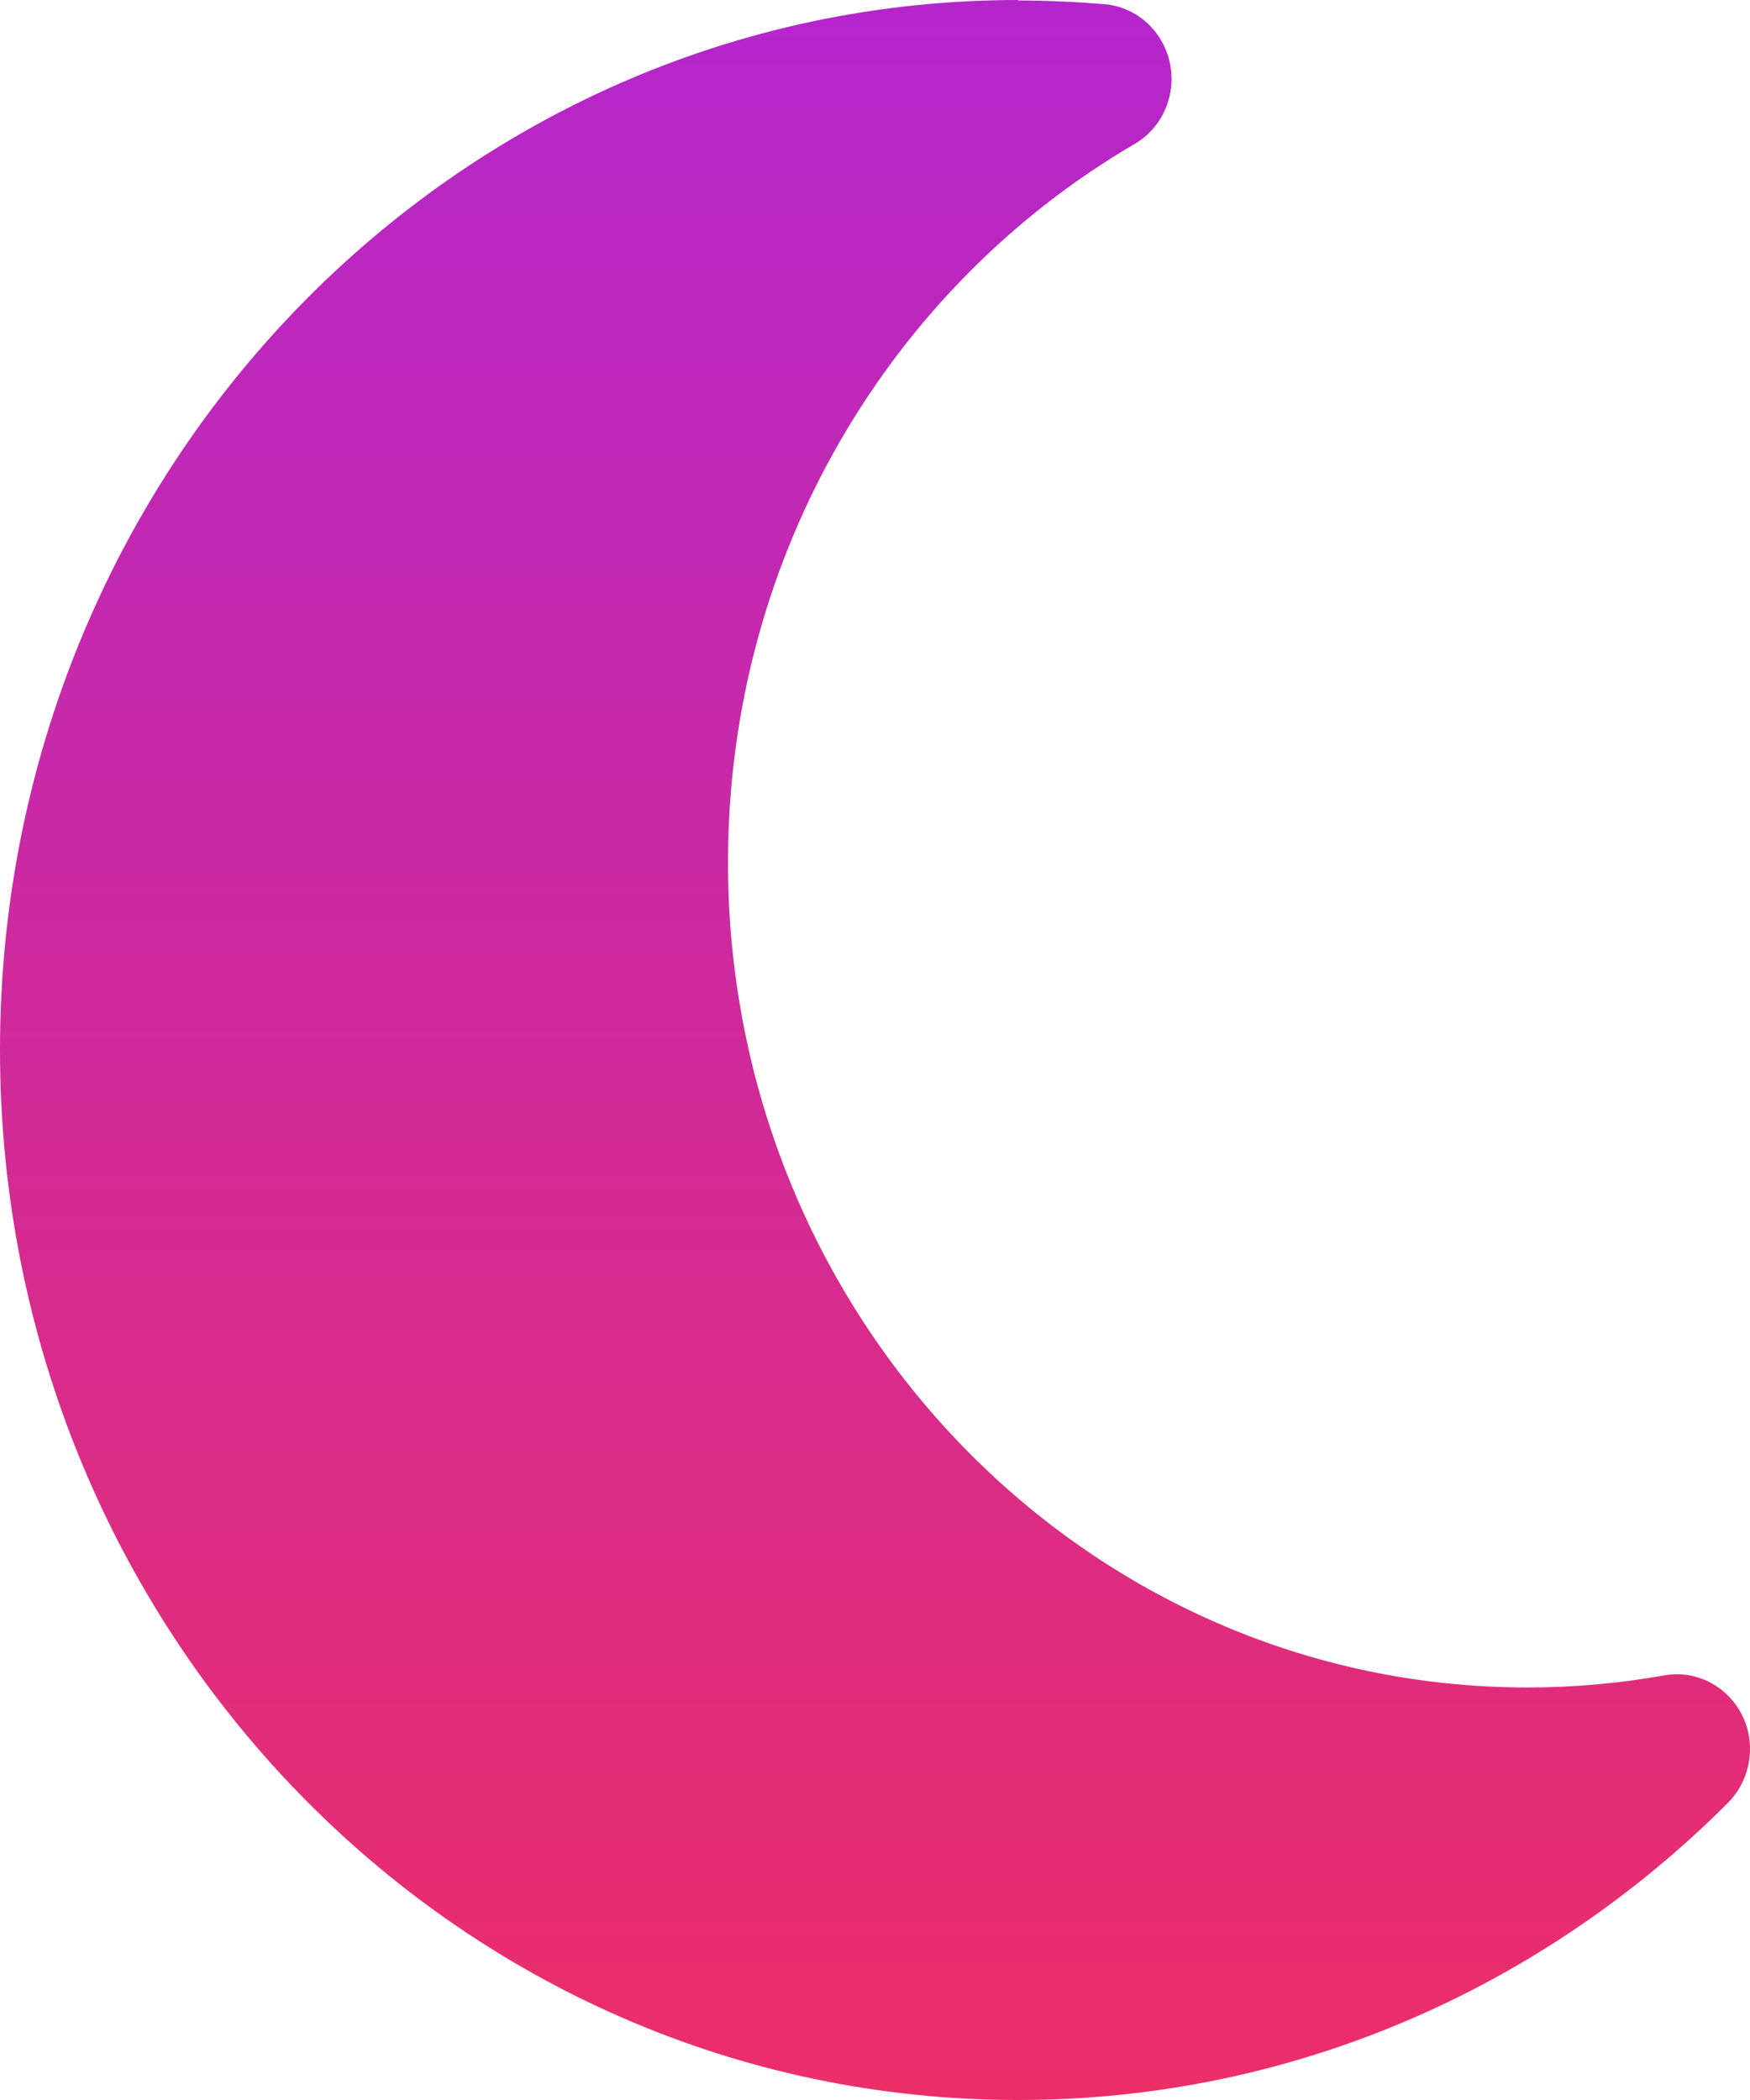 <?xml version="1.0" encoding="UTF-8"?>
<svg width="15px" height="18px" viewBox="0 0 15 18" version="1.1" xmlns="http://www.w3.org/2000/svg" xmlns:xlink="http://www.w3.org/1999/xlink">
    <title>moon-solid</title>
    <defs>
        <linearGradient x1="50%" y1="0%" x2="50%" y2="100%" id="linearGradient-1">
            <stop stop-color="#B426CC" offset="0%"></stop>
            <stop stop-color="#EC2E68" offset="100%"></stop>
        </linearGradient>
    </defs>
    <g id="Page-1" stroke="none" stroke-width="1" fill="none" fill-rule="evenodd">
        <g id="Light-theme" transform="translate(-1206, -28)" fill="url(#linearGradient-1)" fill-rule="nonzero">
            <g id="Group-2" transform="translate(1206, 22)">
                <g id="moon-solid" transform="translate(0, 6)">
                    <path d="M8.727,0 C3.905,0 0,4.03 0,9 C0,13.97 3.905,18 8.727,18 C11.093,18 13.237,17.028 14.811,15.453 C15.006,15.256 15.057,14.95 14.932,14.701 C14.807,14.452 14.538,14.312 14.268,14.36 C13.885,14.428 13.495,14.464 13.093,14.464 C9.309,14.464 6.24,11.298 6.24,7.393 C6.24,4.749 7.646,2.447 9.727,1.233 C9.965,1.093 10.086,0.812 10.027,0.538 C9.969,0.265 9.742,0.06 9.469,0.036 C9.223,0.016 8.977,0.004 8.727,0.004 L8.727,0 Z" id="Path"></path>
                </g>
            </g>
        </g>
    </g>
</svg>